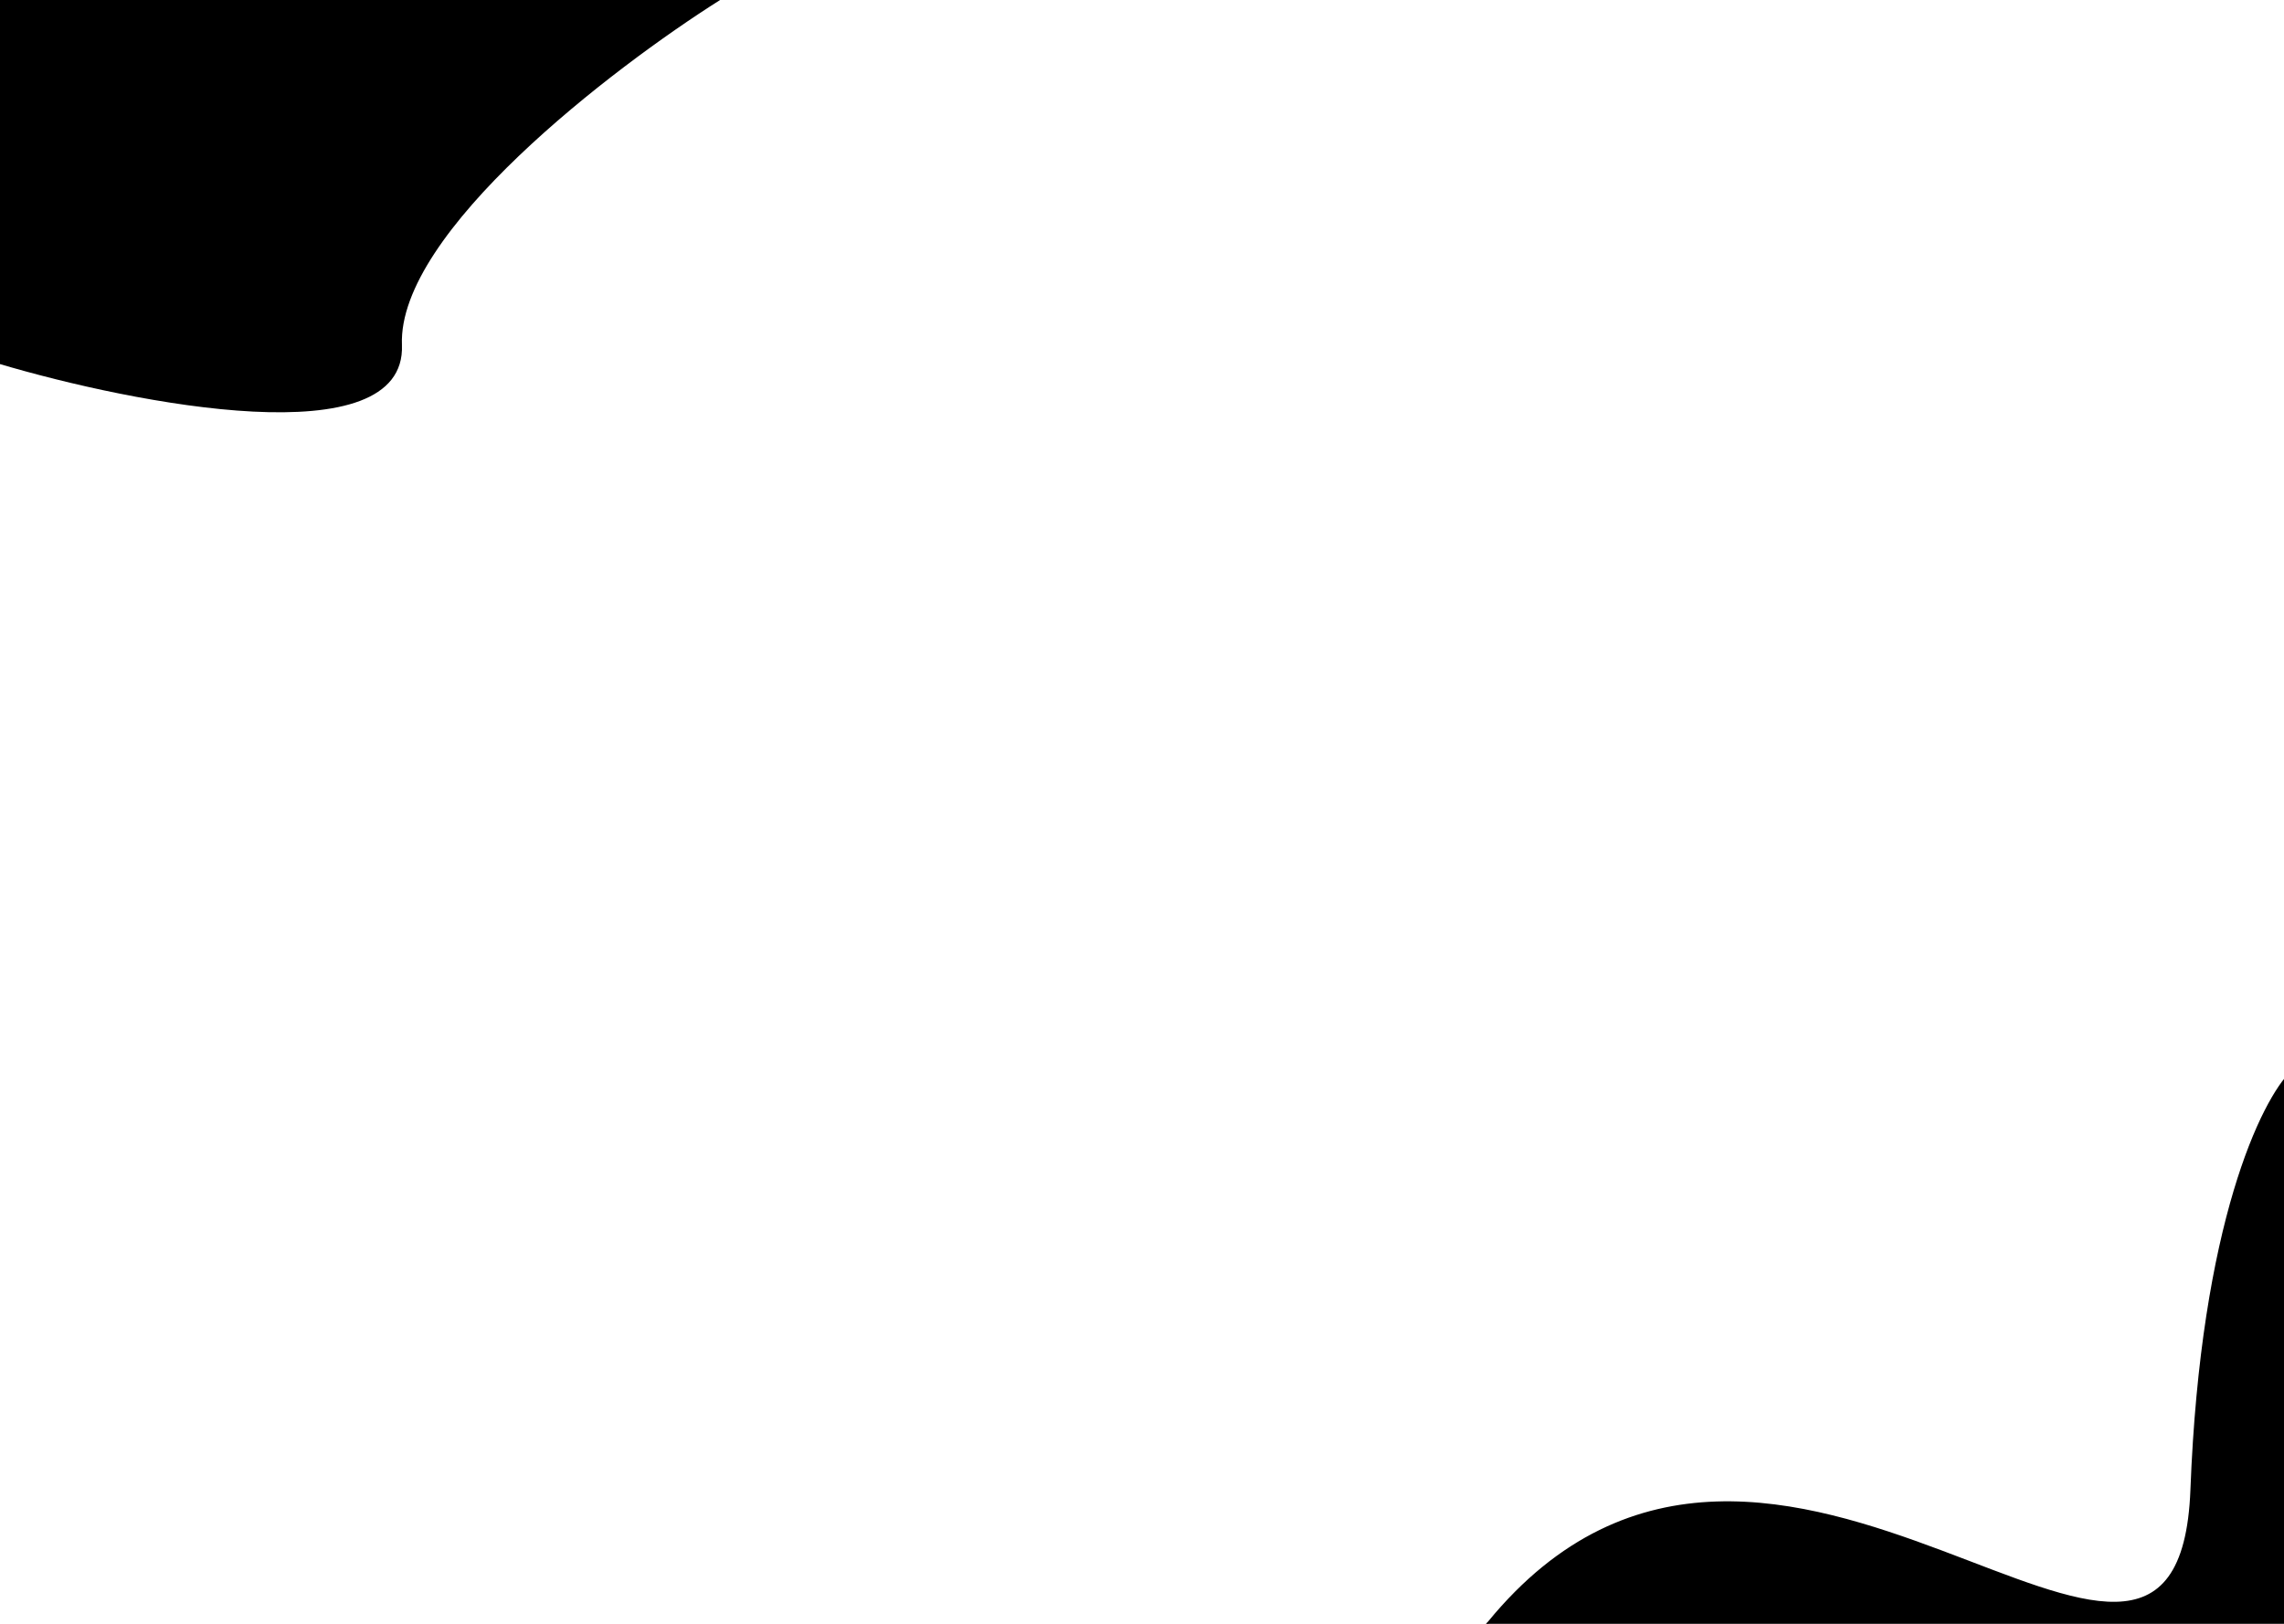 <svg width="1440" height="1024" viewBox="0 0 1440 1024" fill="none" xmlns="http://www.w3.org/2000/svg">
<path d="M1381.5 939.5C1373.5 1150 1117.5 804.5 938.5 1023L930.5 1031L1445 1039V675.5C1426.5 693.333 1387.9 771.1 1381.5 939.5Z" fill="black" stroke="black"/>
<path d="M-1 229.312V0H454C385.964 42.99 250.596 146.677 253.415 217.507C256.235 288.337 84.98 254.89 -1 229.312Z" fill="black"/>
</svg>
